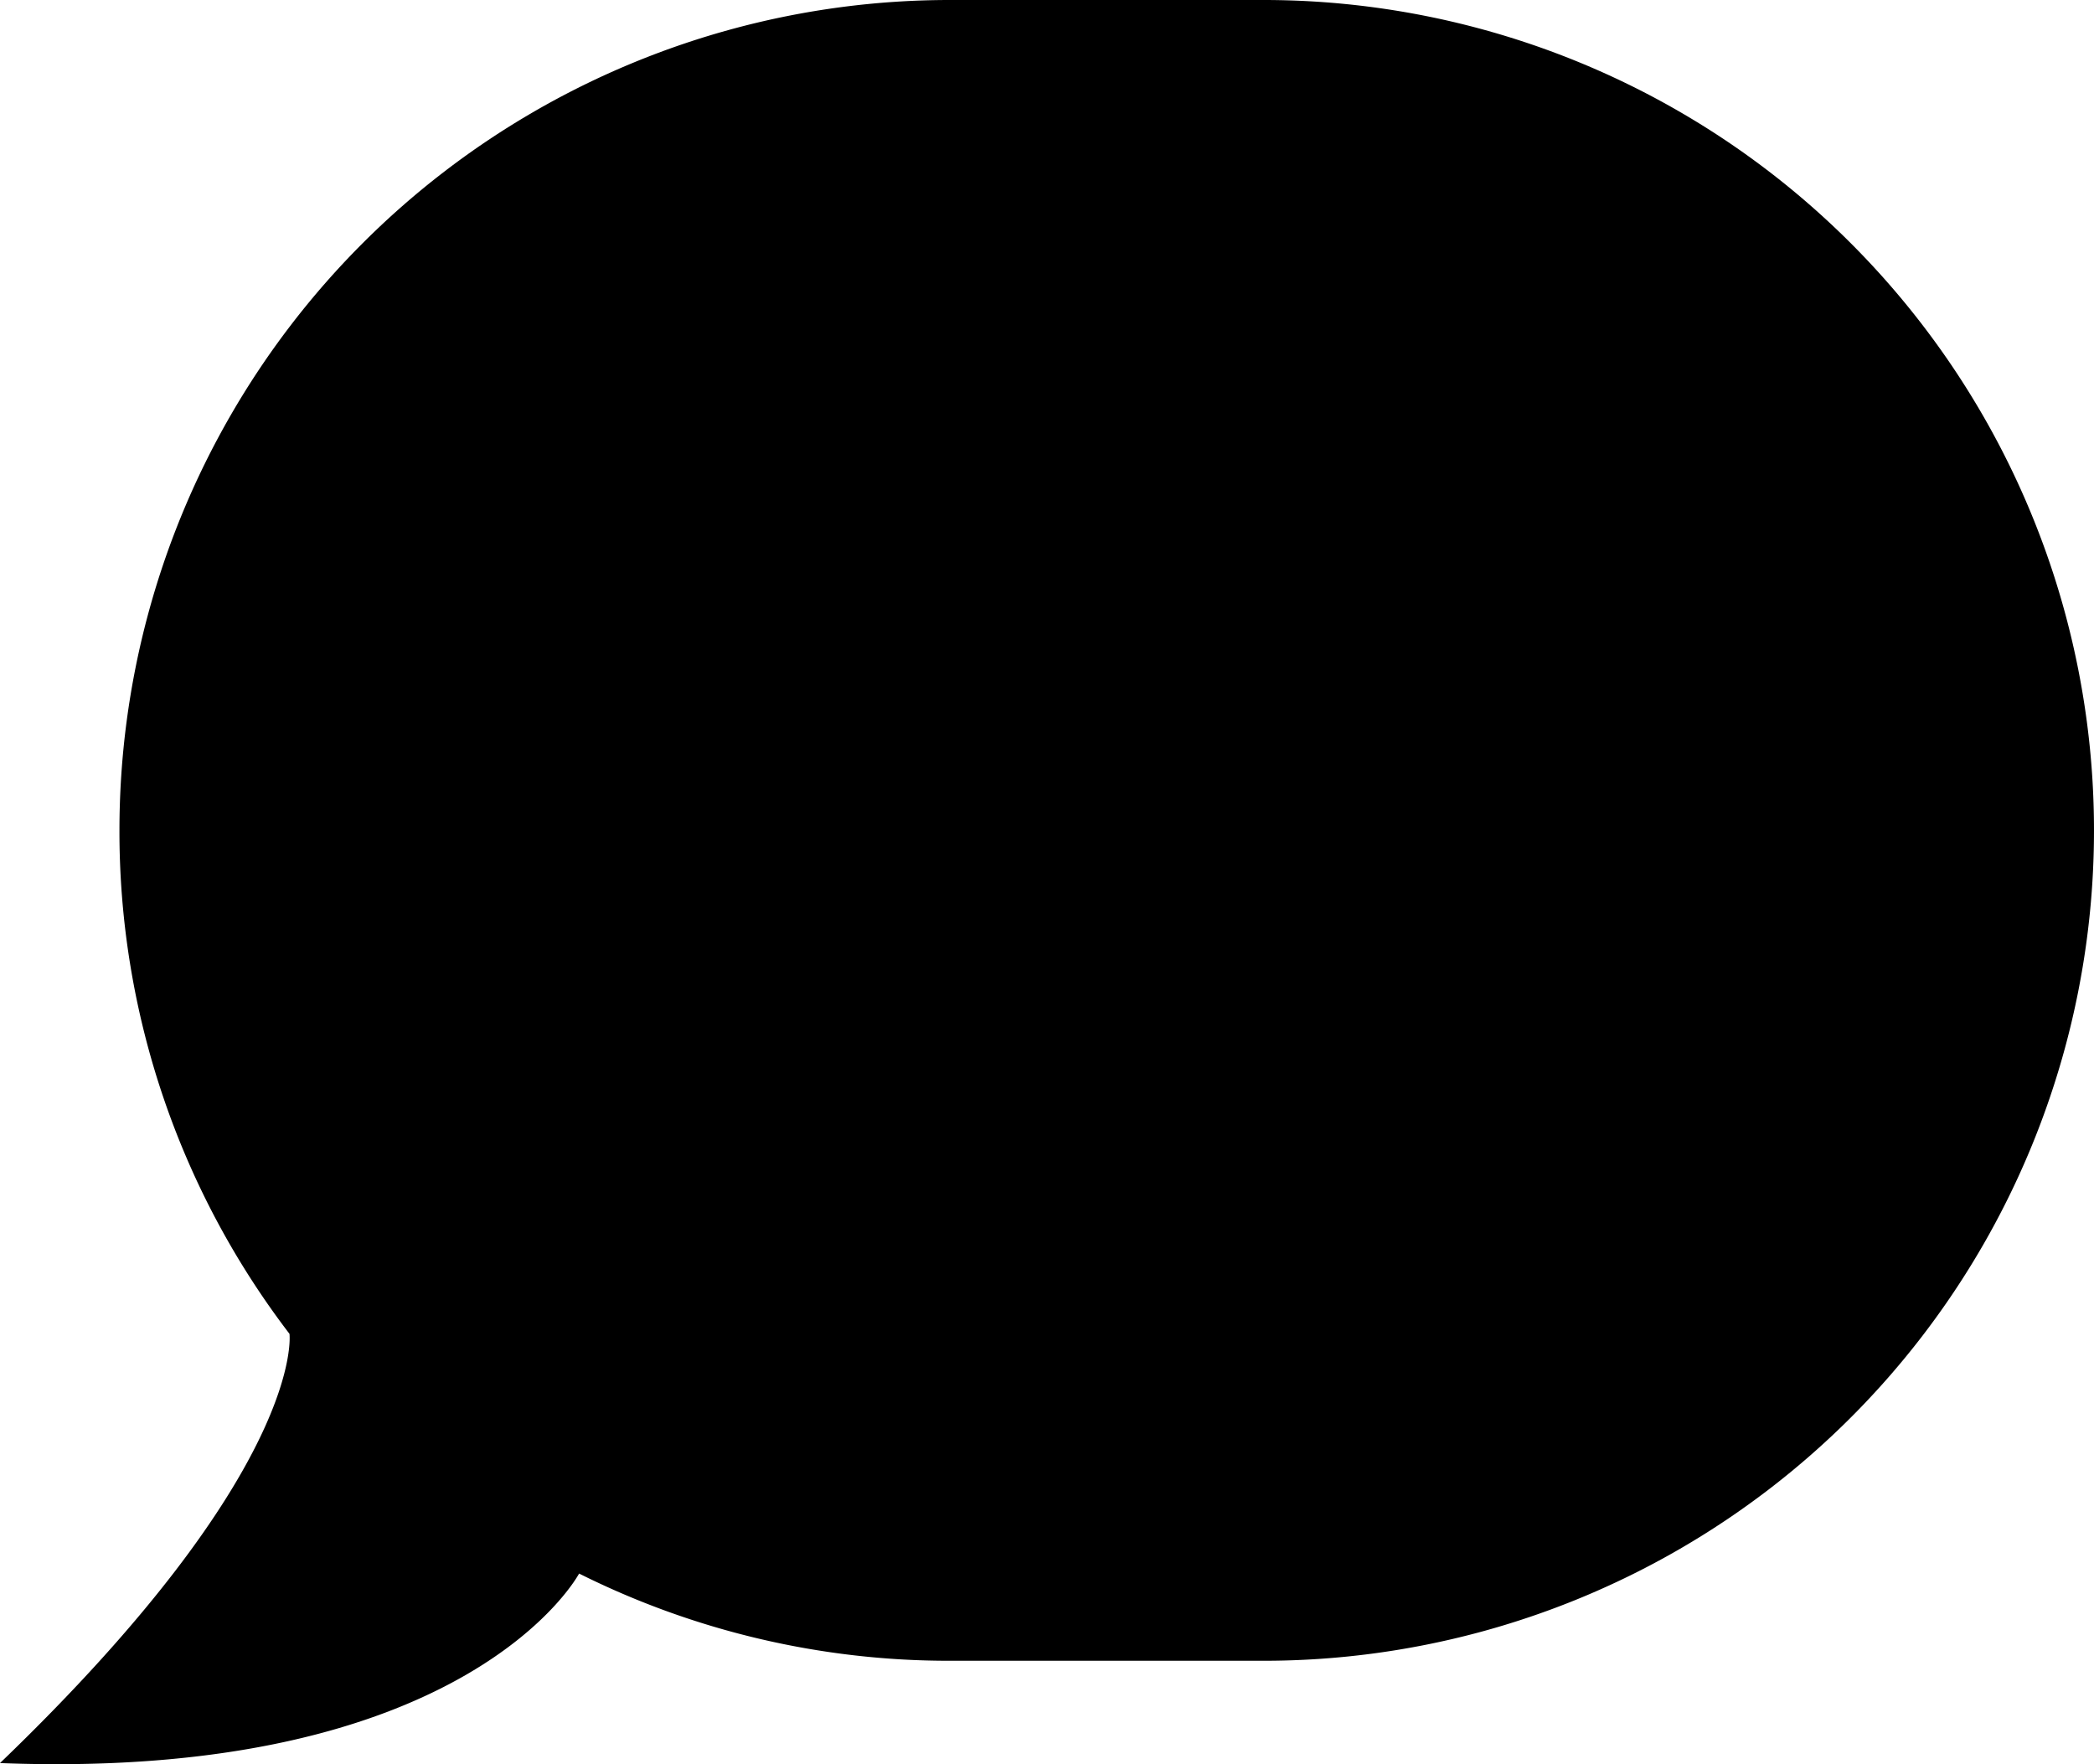 <svg xmlns="http://www.w3.org/2000/svg" role="img" class="qbubble left" viewBox="0 0 330.868 278.751">
  <g data-name="qbubble-left">
    <path class="qbubble-shape" d="M199.662,0H150.08A131.206,131.206,0,0,0,18.874,131.206h0a130.62,130.62,0,0,0,26.867,79.548c0,.001,2.747,21.235-45.741,67.822,74.159,2.852,91.501-29.943,91.502-29.944A130.644,130.644,0,0,0,150.08,262.412h49.581a131.206,131.206,0,0,0,131.206-131.206h0A131.206,131.206,0,0,0,199.662,0Z"/>
    <path class="qmark" d="M209.854,95.29c0,27.324-25.74,33.462-25.74,52.074v5.94c0,5.148-2.97,8.118-8.118,8.118h-7.524c-5.148,0-8.118-2.97-8.118-8.118v-3.762c0-29.7,21.779-33.066,21.779-51.48V92.32c0-5.94-2.573-10.494-9.899-10.494s-9.899,4.554-9.899,10.494v10.098c0,5.148-2.971,8.118-8.118,8.118H142.732c-5.147,0-8.118-2.97-8.118-8.118V92.32c0-21.582,12.078-31.482,37.62-31.482s37.62,9.9,37.62,31.482Zm-37.818,80.783c8.91,0,15.048,6.138,15.048,15.048s-6.138,15.048-15.048,15.048-15.048-6.138-15.048-15.048S163.125,176.073,172.036,176.073Z"/>
  </g>
</svg>